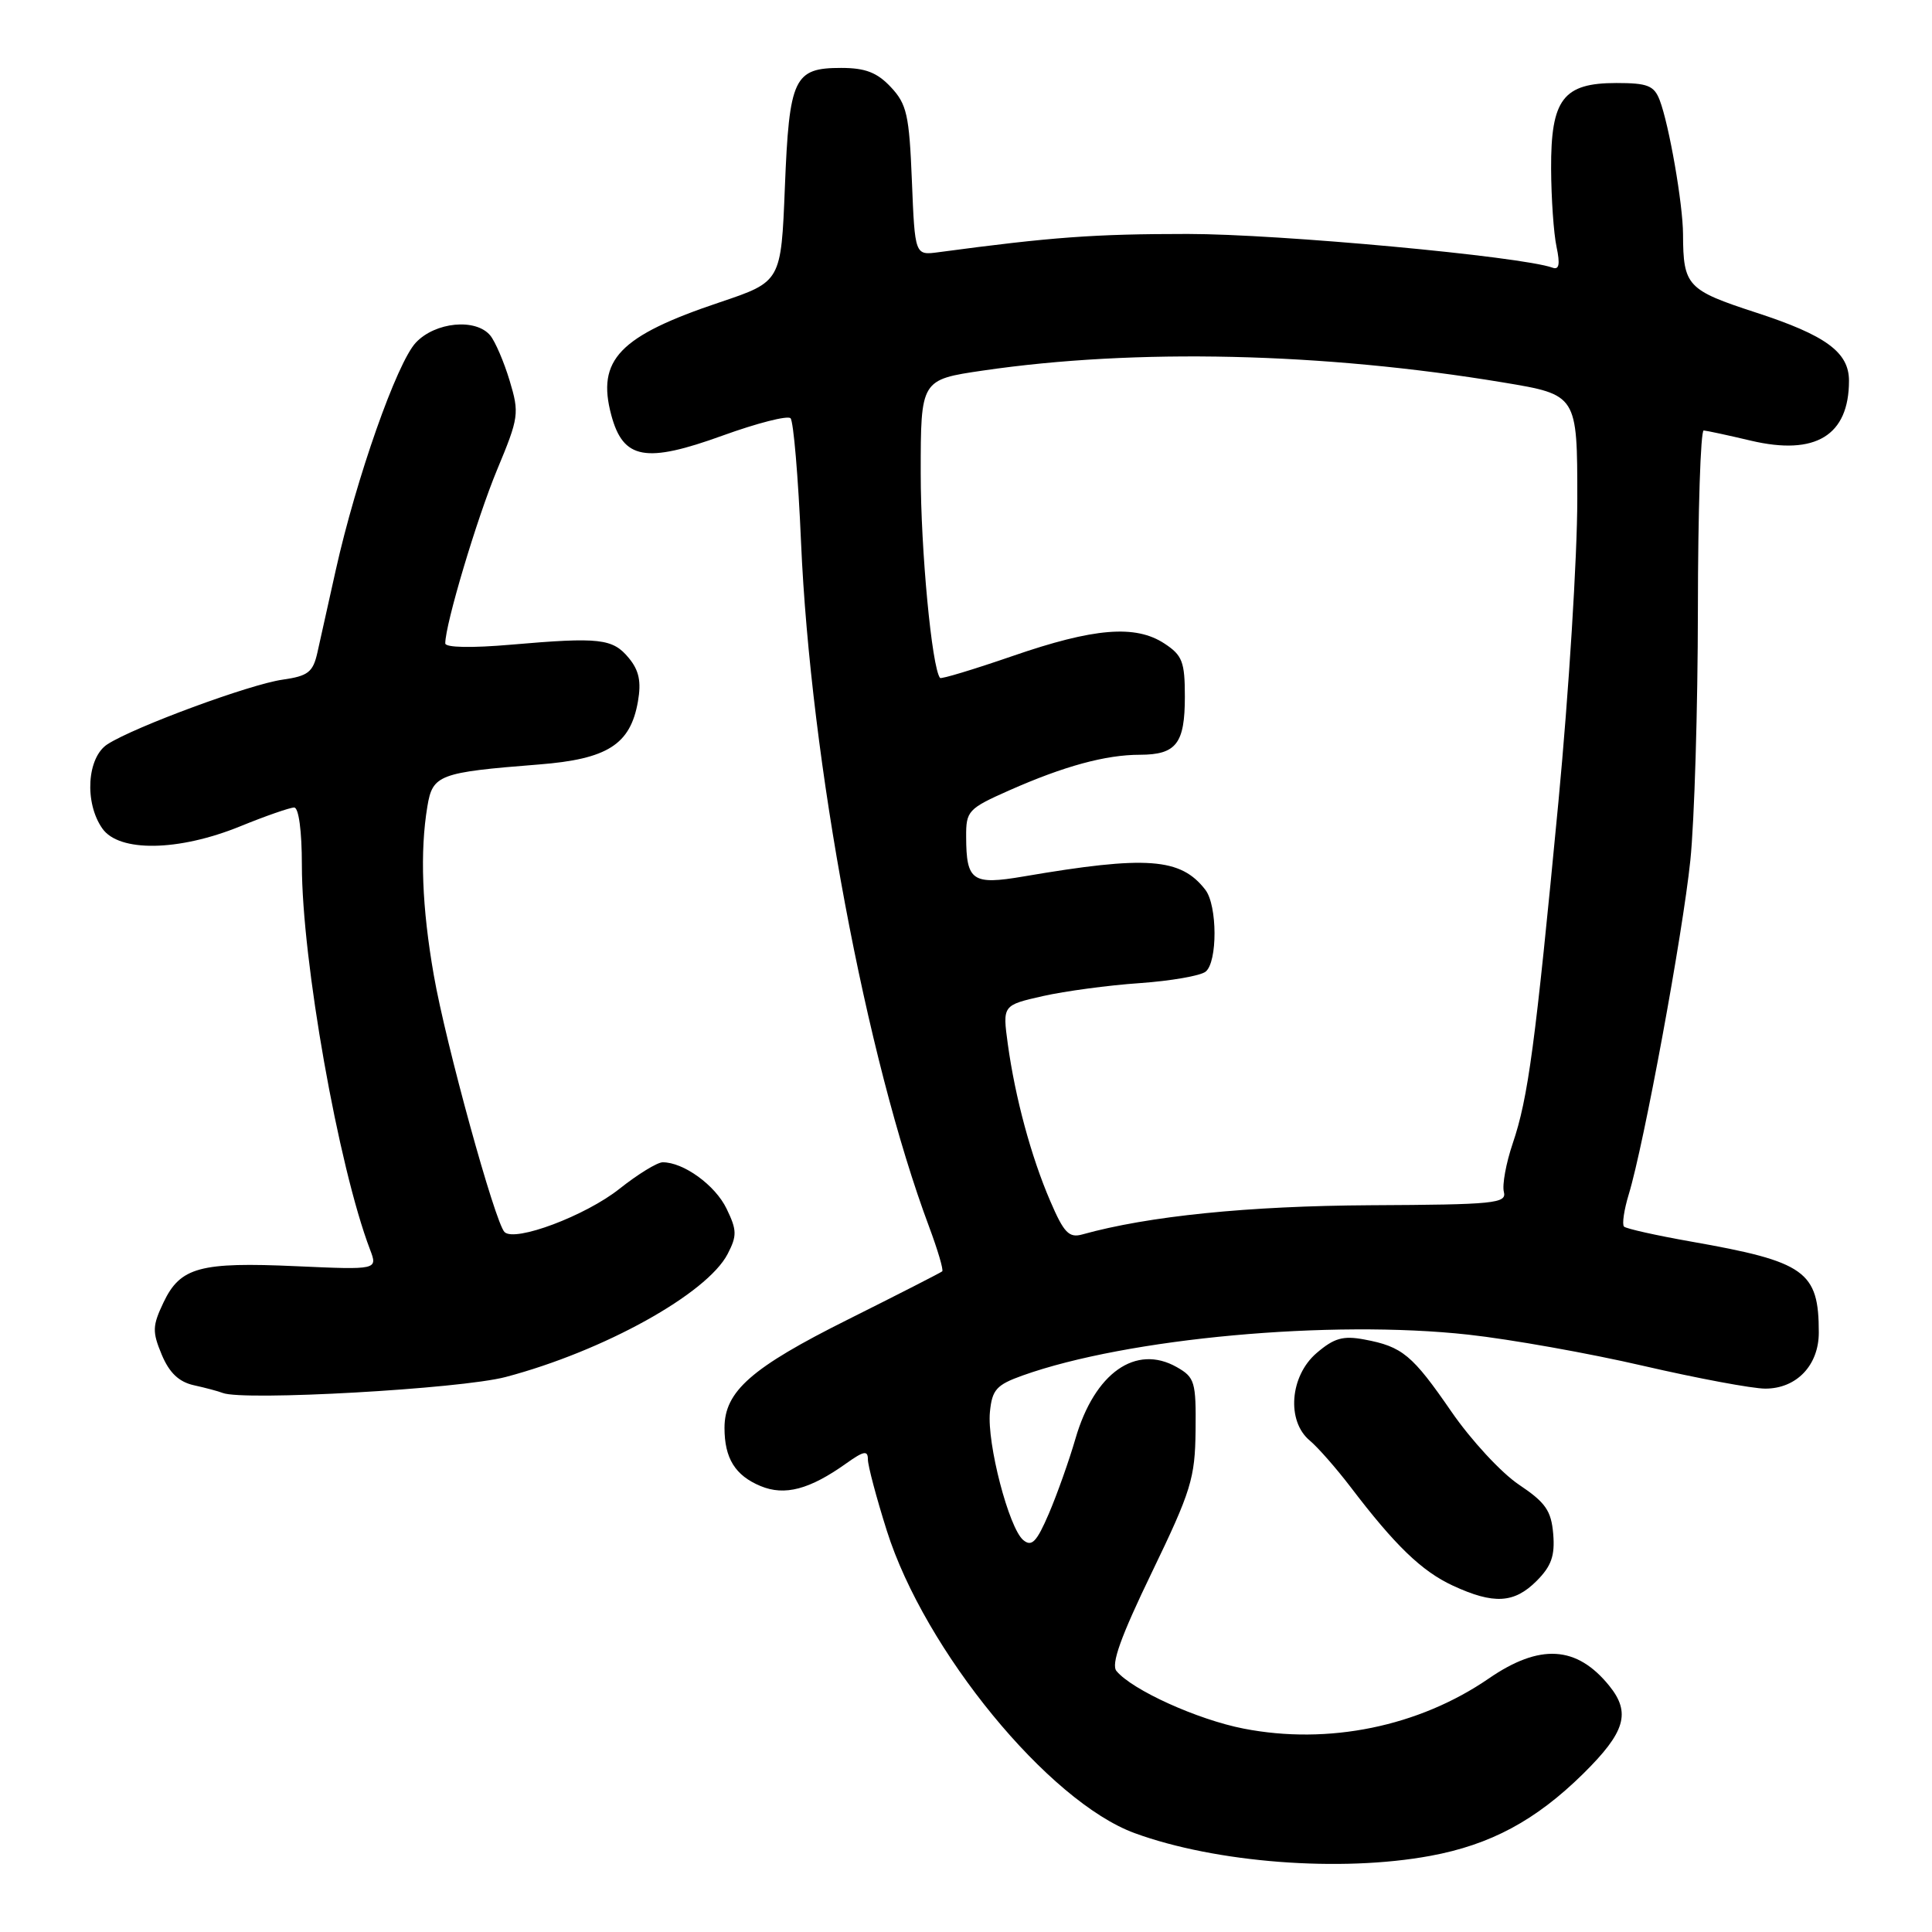 <?xml version="1.0" encoding="UTF-8" standalone="no"?>
<!DOCTYPE svg PUBLIC "-//W3C//DTD SVG 1.1//EN" "http://www.w3.org/Graphics/SVG/1.1/DTD/svg11.dtd" >
<svg xmlns="http://www.w3.org/2000/svg" xmlns:xlink="http://www.w3.org/1999/xlink" version="1.1" viewBox="0 0 256 256">
 <g >
 <path fill="currentColor"
d=" M 189.53 245.91 C 197.50 244.44 203.49 241.22 209.76 235.05 C 215.37 229.52 216.13 226.95 213.23 223.37 C 208.92 218.05 204.03 217.76 197.27 222.41 C 188.00 228.78 176.01 231.24 164.79 229.05 C 158.68 227.86 150.03 223.94 147.94 221.42 C 147.19 220.53 148.51 216.86 152.63 208.34 C 157.84 197.55 158.35 195.88 158.42 189.55 C 158.49 183.10 158.32 182.51 155.93 181.15 C 150.50 178.07 145.04 181.92 142.51 190.61 C 141.67 193.51 140.08 197.99 138.98 200.56 C 137.36 204.33 136.71 205.00 135.59 204.07 C 133.69 202.50 130.76 191.26 131.17 187.09 C 131.46 184.14 132.03 183.50 135.50 182.26 C 149.37 177.31 176.34 174.84 194.58 176.85 C 200.12 177.46 210.54 179.31 217.74 180.98 C 224.93 182.64 232.21 184.00 233.91 184.00 C 238.05 184.00 241.00 180.91 241.00 176.57 C 241.00 168.44 239.23 167.18 224.05 164.51 C 219.46 163.70 215.48 162.81 215.19 162.53 C 214.91 162.24 215.19 160.32 215.82 158.25 C 217.83 151.66 222.96 123.83 223.98 114.00 C 224.52 108.78 224.97 93.81 224.98 80.75 C 224.99 67.69 225.34 57.02 225.75 57.04 C 226.16 57.07 228.97 57.67 232.00 58.39 C 240.57 60.41 245.00 57.71 245.00 50.45 C 245.00 46.67 241.94 44.43 232.66 41.41 C 223.55 38.44 223.04 37.89 223.01 31.06 C 223.00 27.05 221.16 16.50 219.91 13.25 C 219.17 11.34 218.30 11.00 214.18 11.00 C 207.12 11.00 205.49 13.14 205.53 22.36 C 205.55 26.29 205.87 30.94 206.25 32.71 C 206.74 35.02 206.59 35.79 205.72 35.47 C 201.58 33.97 169.47 31.00 157.38 31.00 C 144.97 31.00 139.37 31.41 124.36 33.42 C 121.23 33.84 121.23 33.84 120.83 23.96 C 120.48 15.23 120.16 13.80 118.04 11.54 C 116.22 9.60 114.66 9.00 111.45 9.00 C 105.20 9.00 104.58 10.31 104.00 24.81 C 103.50 37.32 103.50 37.32 95.39 40.05 C 82.06 44.52 79.03 47.67 81.00 55.01 C 82.58 60.88 85.53 61.42 95.77 57.71 C 100.33 56.06 104.37 55.03 104.75 55.42 C 105.14 55.81 105.77 63.19 106.14 71.81 C 107.40 100.93 114.76 140.24 123.12 162.58 C 124.26 165.64 125.04 168.28 124.85 168.46 C 124.66 168.63 119.04 171.50 112.36 174.84 C 99.56 181.23 96.00 184.36 96.00 189.20 C 96.00 193.23 97.41 195.51 100.78 196.91 C 103.98 198.24 107.27 197.37 112.13 193.91 C 114.46 192.25 115.00 192.15 115.00 193.38 C 115.00 194.21 116.13 198.47 117.51 202.83 C 122.52 218.69 138.93 238.72 150.35 242.90 C 161.08 246.83 177.65 248.11 189.53 245.91 Z  M 203.60 209.49 C 205.56 207.53 206.05 206.15 205.81 203.27 C 205.55 200.17 204.80 199.09 201.26 196.72 C 198.93 195.16 194.92 190.82 192.34 187.08 C 187.14 179.53 185.83 178.43 180.78 177.49 C 177.96 176.96 176.77 177.30 174.45 179.29 C 170.91 182.33 170.45 188.30 173.55 190.88 C 174.62 191.77 177.04 194.53 178.93 197.00 C 184.85 204.78 188.37 208.18 192.50 210.10 C 197.92 212.61 200.63 212.46 203.60 209.49 Z  M 67.00 182.46 C 79.98 179.03 93.69 171.43 96.42 166.15 C 97.67 163.74 97.65 162.99 96.27 160.15 C 94.77 157.04 90.56 153.99 87.80 154.01 C 87.08 154.02 84.52 155.59 82.10 157.51 C 77.62 161.08 68.22 164.62 66.85 163.25 C 65.59 161.99 59.05 138.25 57.48 129.21 C 55.91 120.24 55.63 112.86 56.63 106.85 C 57.32 102.66 58.17 102.34 71.38 101.30 C 80.49 100.59 83.53 98.66 84.53 92.95 C 84.99 90.32 84.68 88.83 83.32 87.19 C 81.19 84.60 79.45 84.41 67.75 85.42 C 62.48 85.88 59.00 85.81 59.00 85.25 C 59.00 82.71 63.20 68.66 65.87 62.24 C 68.76 55.31 68.83 54.76 67.53 50.44 C 66.78 47.95 65.62 45.25 64.96 44.45 C 63.04 42.14 57.67 42.66 55.10 45.40 C 52.59 48.07 47.21 63.35 44.49 75.54 C 43.52 79.92 42.42 84.85 42.05 86.50 C 41.47 89.07 40.81 89.58 37.44 90.06 C 33.14 90.66 17.85 96.30 14.25 98.61 C 11.53 100.35 11.15 106.35 13.56 109.78 C 15.77 112.94 23.64 112.82 31.81 109.50 C 35.19 108.12 38.42 107.00 38.98 107.00 C 39.58 107.00 40.00 110.11 40.00 114.62 C 40.00 127.23 44.84 154.57 49.03 165.57 C 50.05 168.26 50.05 168.26 39.28 167.78 C 26.49 167.20 23.89 167.91 21.67 172.57 C 20.19 175.68 20.16 176.45 21.43 179.50 C 22.44 181.91 23.71 183.11 25.68 183.55 C 27.23 183.89 28.95 184.35 29.50 184.57 C 32.22 185.66 61.01 184.04 67.00 182.46 Z  M 139.17 159.16 C 136.62 153.25 134.52 145.45 133.54 138.35 C 132.84 133.20 132.84 133.20 138.17 131.99 C 141.10 131.33 146.88 130.55 151.00 130.27 C 155.12 129.98 159.06 129.30 159.75 128.75 C 161.34 127.48 161.32 120.00 159.72 117.91 C 156.46 113.67 151.97 113.34 135.60 116.14 C 128.84 117.29 128.04 116.74 128.02 110.89 C 128.00 107.45 128.27 107.15 133.75 104.72 C 140.98 101.52 146.50 100.01 151.05 100.01 C 155.86 100.00 157.00 98.53 157.00 92.32 C 157.00 87.69 156.67 86.83 154.29 85.27 C 150.45 82.75 144.96 83.20 134.16 86.93 C 129.02 88.70 124.70 90.01 124.56 89.83 C 123.47 88.44 122.00 72.88 122.00 62.71 C 122.00 50.31 122.00 50.31 130.25 49.10 C 150.47 46.14 175.28 46.71 199.20 50.68 C 209.00 52.31 209.00 52.31 209.00 66.14 C 209.00 73.75 207.87 91.80 206.50 106.24 C 203.42 138.55 202.49 145.48 200.44 151.52 C 199.56 154.12 199.03 157.01 199.27 157.93 C 199.67 159.46 198.03 159.62 181.61 159.70 C 165.41 159.79 152.15 161.13 143.41 163.57 C 141.65 164.06 140.97 163.36 139.17 159.16 Z "/>
</g>
</svg>